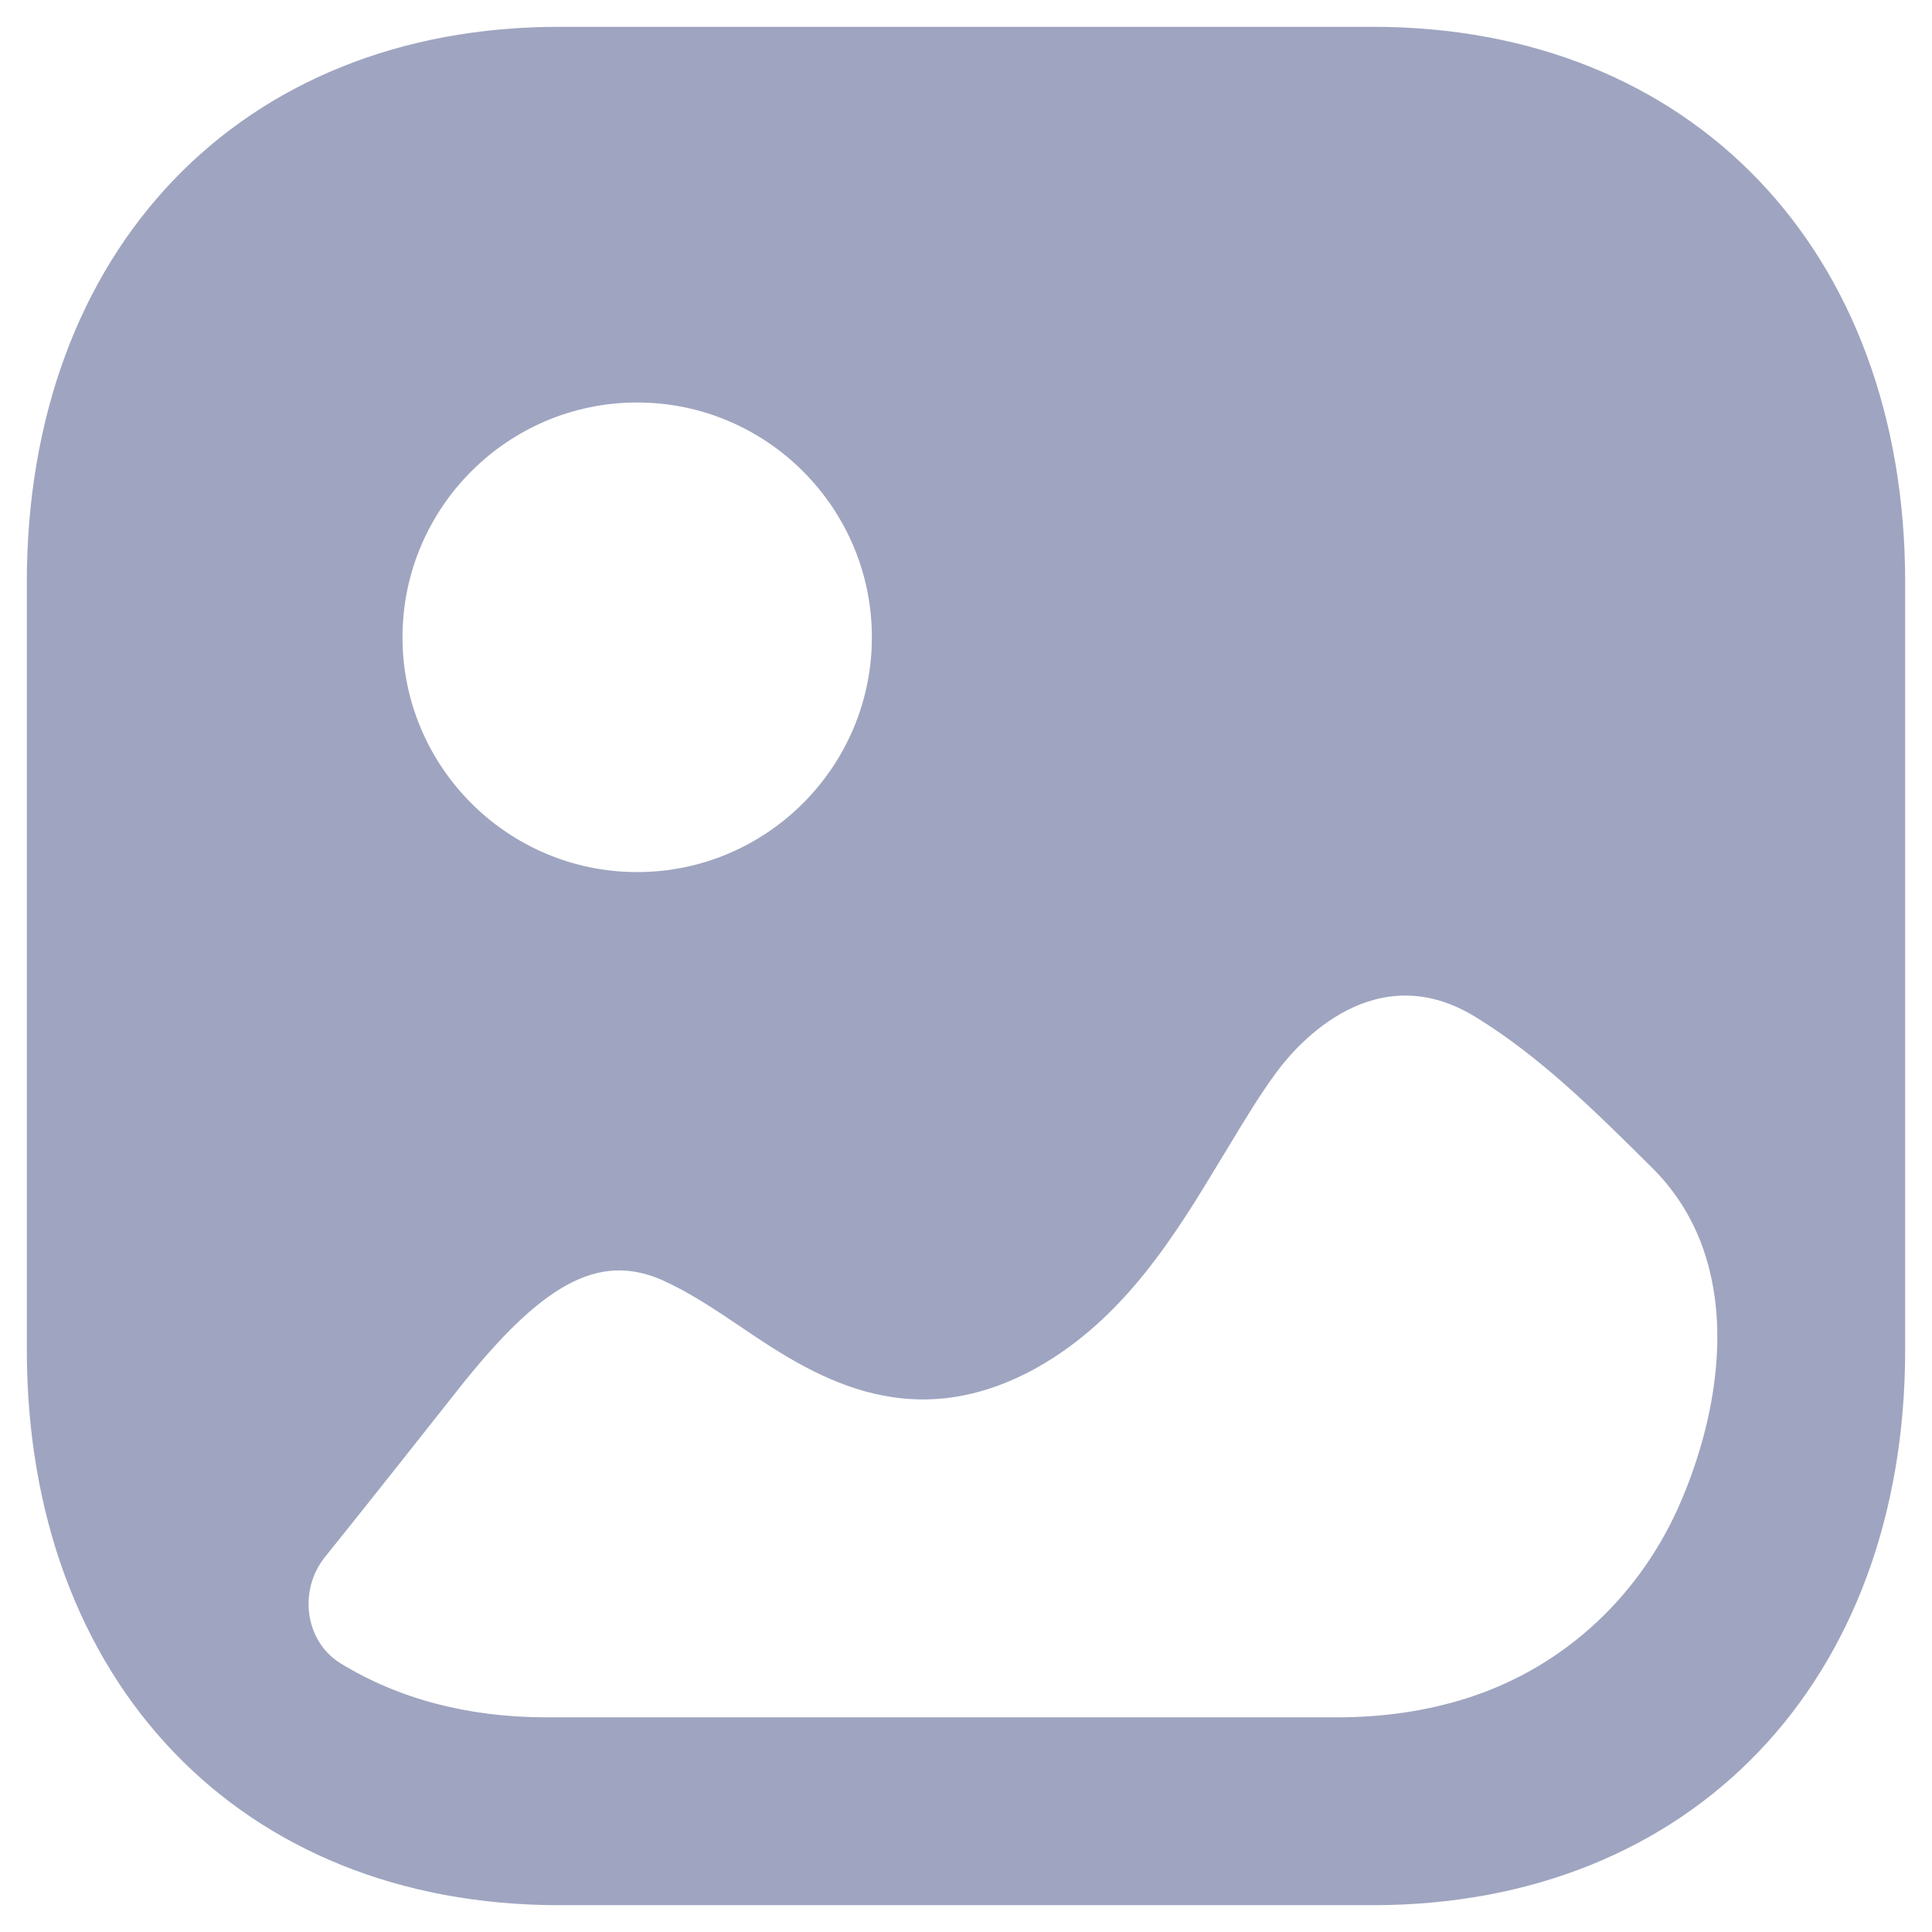 <svg width="60" height="60" viewBox="0 0 60 60" fill="none" xmlns="http://www.w3.org/2000/svg">
<path fill-rule="evenodd" clip-rule="evenodd" d="M17.36 59.167H42.637C52.526 59.167 59.167 52.23 59.167 41.91V18.09C59.167 7.77 52.526 0.833 42.64 0.833H17.36C7.474 0.833 0.833 7.77 0.833 18.09V41.91C0.833 52.23 7.474 59.167 17.36 59.167ZM19.788 27.083C15.767 27.083 12.5 23.812 12.5 19.792C12.5 15.772 15.767 12.5 19.788 12.5C23.806 12.5 27.077 15.772 27.077 19.792C27.077 23.812 23.806 27.083 19.788 27.083ZM52.811 38.557C53.787 41.062 53.28 44.072 52.236 46.552C50.998 49.502 48.628 51.735 45.643 52.71C44.317 53.144 42.927 53.333 41.539 53.333H16.959C14.512 53.333 12.348 52.746 10.573 51.654C9.462 50.968 9.265 49.384 10.09 48.358C11.468 46.642 12.829 44.92 14.202 43.184C16.818 39.861 18.58 38.898 20.54 39.743C21.334 40.093 22.132 40.616 22.953 41.17C25.141 42.657 28.183 44.701 32.189 42.482C34.931 40.947 36.521 38.313 37.906 36.019L37.929 35.981C38.027 35.82 38.124 35.659 38.221 35.499L38.221 35.499C38.687 34.728 39.146 33.969 39.665 33.269C40.316 32.393 42.73 29.654 45.857 31.604C47.848 32.832 49.523 34.494 51.315 36.273C51.998 36.953 52.485 37.727 52.811 38.557Z" fill="#9FA5C0"/>
</svg>
